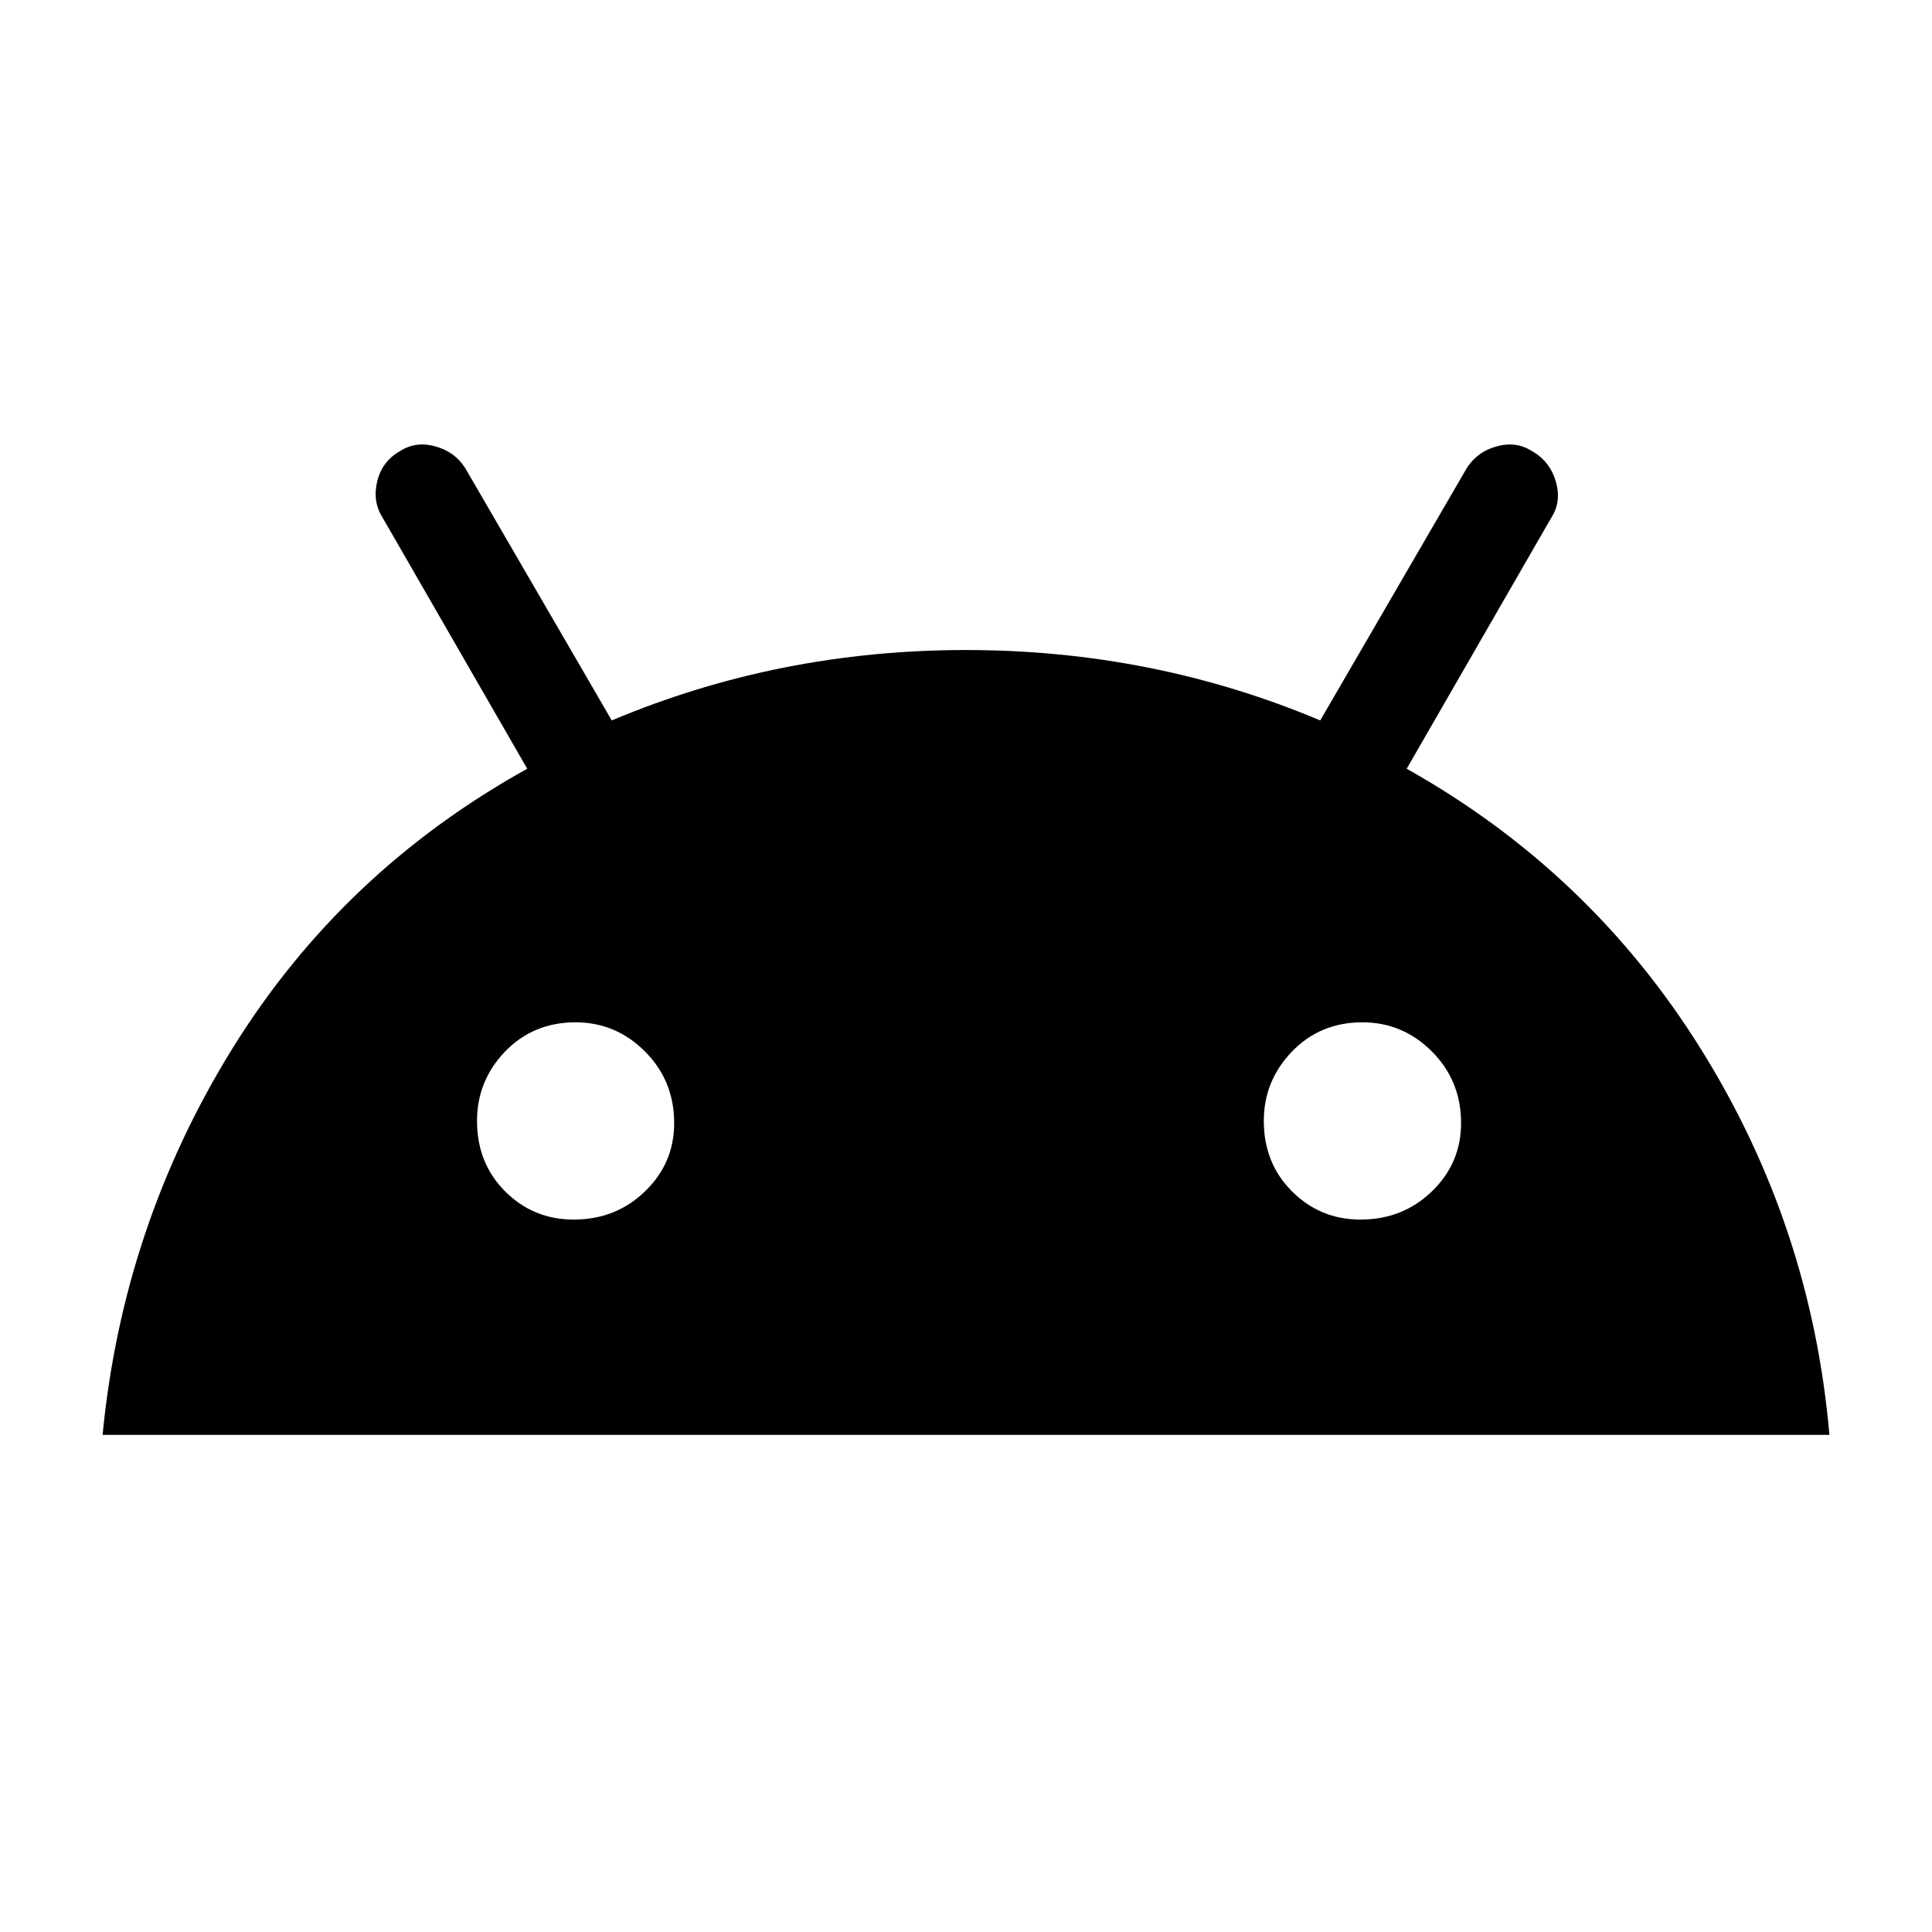 <svg xmlns="http://www.w3.org/2000/svg" height="20" width="20"><path d="M1.062 14.854q.209-2.166 1.344-4 1.136-1.833 3.052-2.896l-1.5-2.604q-.104-.166-.052-.375.052-.208.24-.312.166-.105.375-.042.208.063.312.25l1.5 2.583Q8.062 6.729 10 6.729q1.938 0 3.667.729l1.5-2.583q.104-.187.312-.25.209-.063.375.042.188.104.25.312.063.209-.042.375l-1.5 2.604q1.896 1.063 3.042 2.896 1.146 1.834 1.334 4Zm4.876-2.229q.437 0 .739-.292.302-.291.302-.708 0-.437-.302-.74-.302-.302-.719-.302-.437 0-.729.302-.291.303-.291.719 0 .438.291.729.292.292.709.292Zm8.145 0q.438 0 .74-.292.302-.291.302-.708 0-.437-.302-.74-.302-.302-.719-.302-.437 0-.729.302-.292.303-.292.719 0 .438.292.729.292.292.708.292Z"/></svg>